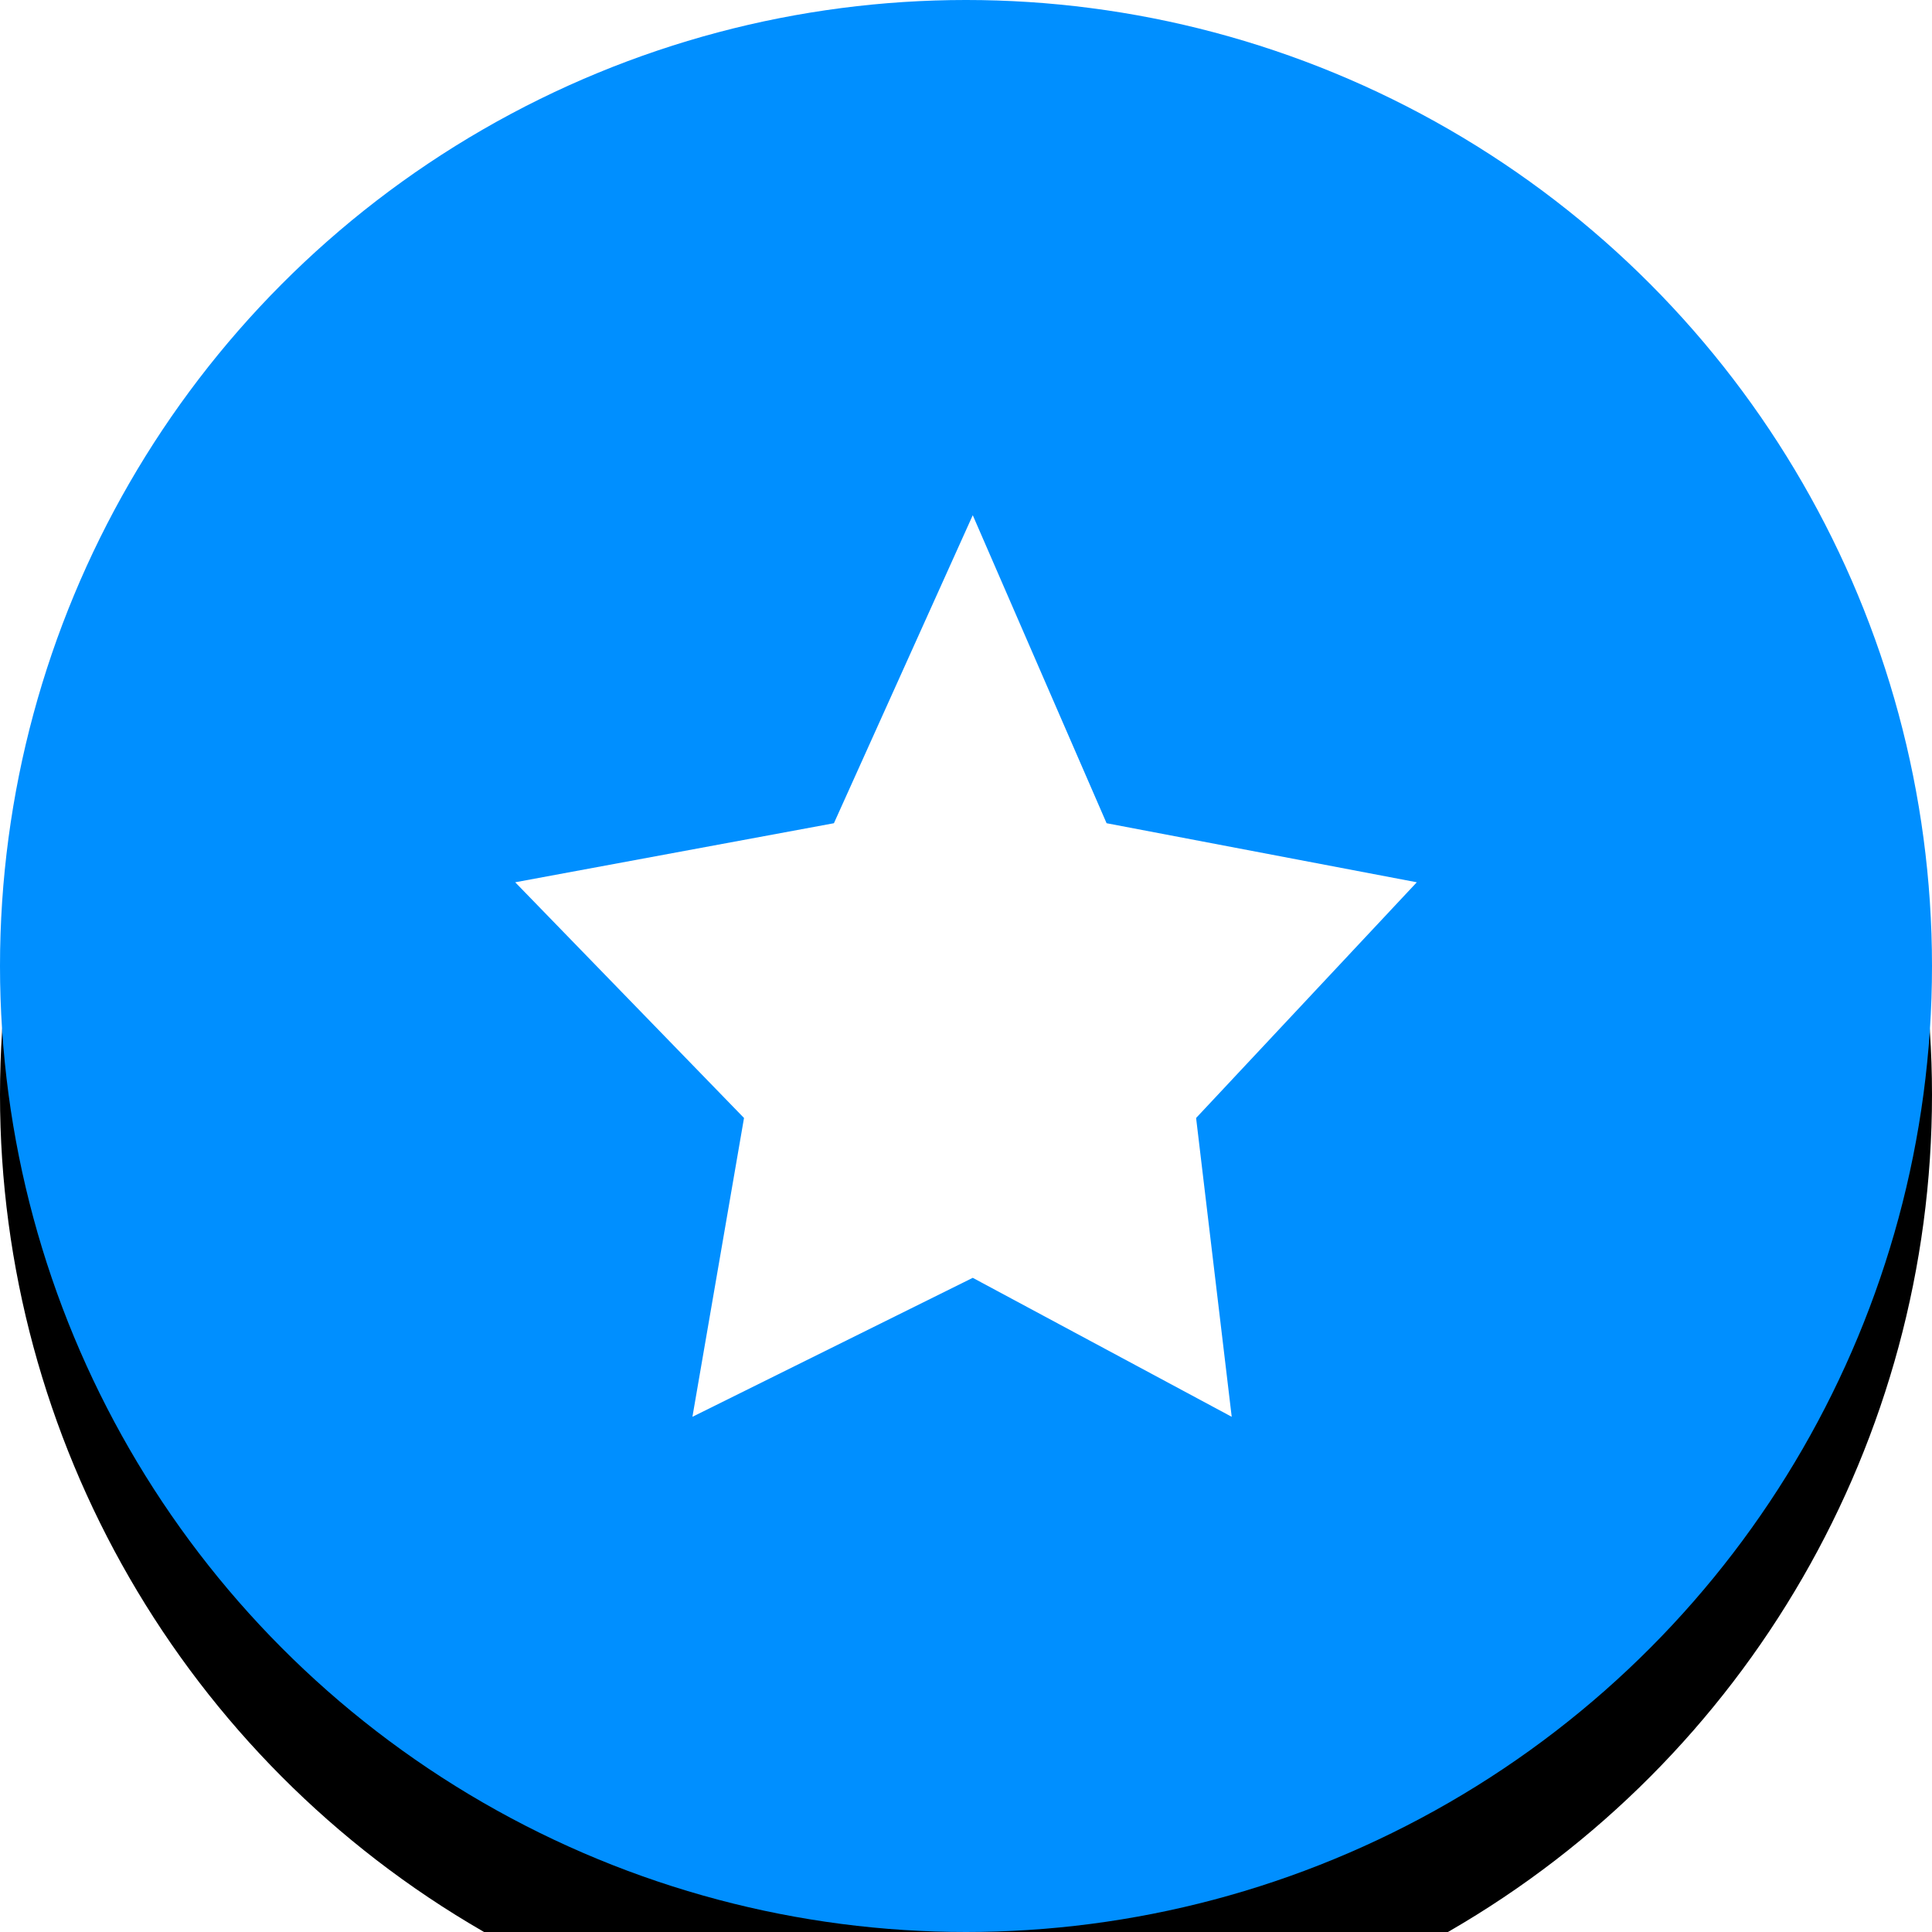 <svg width="30" height="30" viewBox="0 0 30 30" xmlns="http://www.w3.org/2000/svg" xmlns:xlink="http://www.w3.org/1999/xlink">
    <defs>
        <filter x="-23.3%" y="-16.7%" width="146.7%" height="146.7%" filterUnits="objectBoundingBox" id="nf34gpcyca">
            <feOffset dy="2" in="SourceAlpha" result="shadowOffsetOuter1"/>
            <feGaussianBlur stdDeviation="2" in="shadowOffsetOuter1" result="shadowBlurOuter1"/>
            <feColorMatrix values="0 0 0 0 0.62 0 0 0 0 0.62 0 0 0 0 0.62 0 0 0 1 0" in="shadowBlurOuter1"/>
        </filter>
        <circle id="zzjvlx8azb" cx="15" cy="15" r="15"/>
    </defs>
    <g fill="none" fill-rule="evenodd">
        <g>
            <use fill="#000" filter="url(#nf34gpcyca)" xlink:href="#zzjvlx8azb"/>
            <use fill="#008FFF" xlink:href="#zzjvlx8azb"/>
        </g>
        <path fill="#FFF" d="m15.105 8-2.156 4.783L8 13.7l3.553 3.66L10.752 22l4.353-2.158L19.126 22l-.553-4.64L22 13.7l-4.817-.917z"/>
    </g>
</svg>
